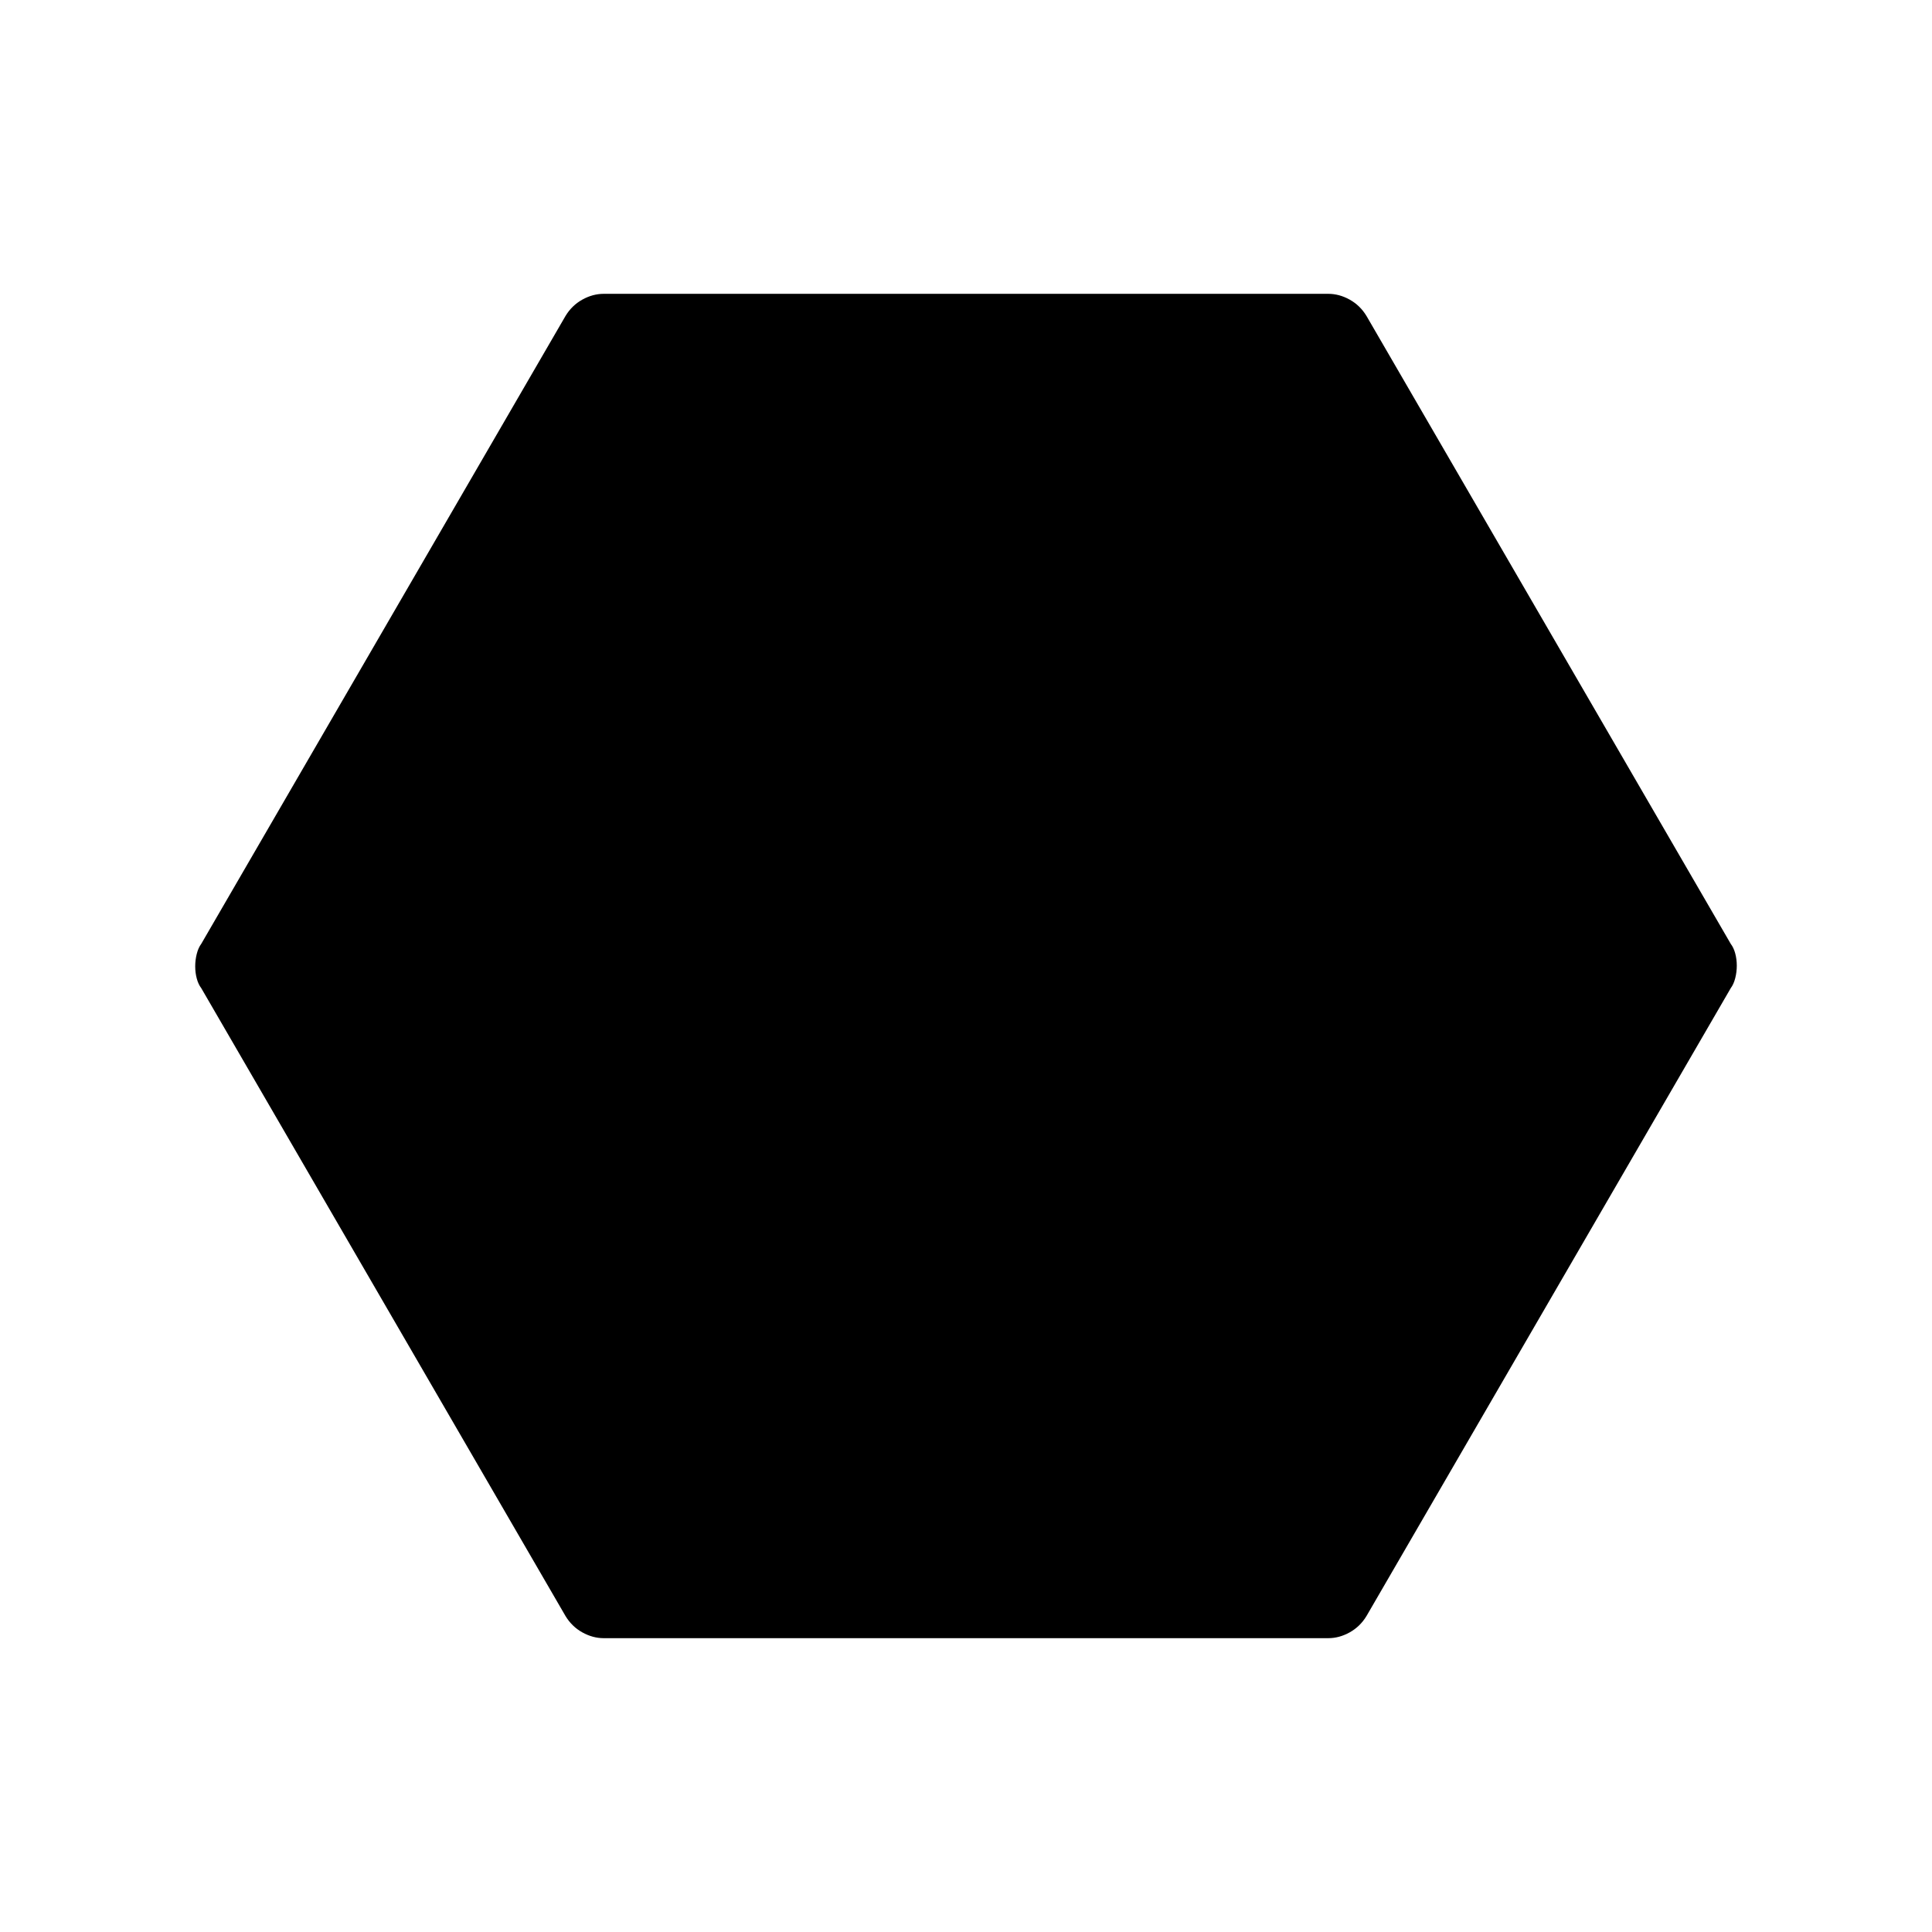 <svg xmlns="http://www.w3.org/2000/svg" width="48" height="48" viewBox="0 96 960 960"><path d="M300 910q-5.478 0-10.657-2.888-5.178-2.887-8.343-8.112L100 587q-1.454-1.882-2.227-4.768-.773-2.885-.773-6.058 0-3.174.773-6.208.772-3.035 2.227-4.966l181-312q3.165-5.225 8.343-8.113Q294.522 242 300 242h360q5.478 0 10.657 2.887 5.178 2.888 8.343 8.113l181 312q1.455 1.882 2.227 4.768.773 2.885.773 6.058 0 3.174-.773 6.208-.772 3.035-2.227 4.966L679 899q-3.165 5.225-8.343 8.112Q665.478 910 660 910H300Z"/></svg>